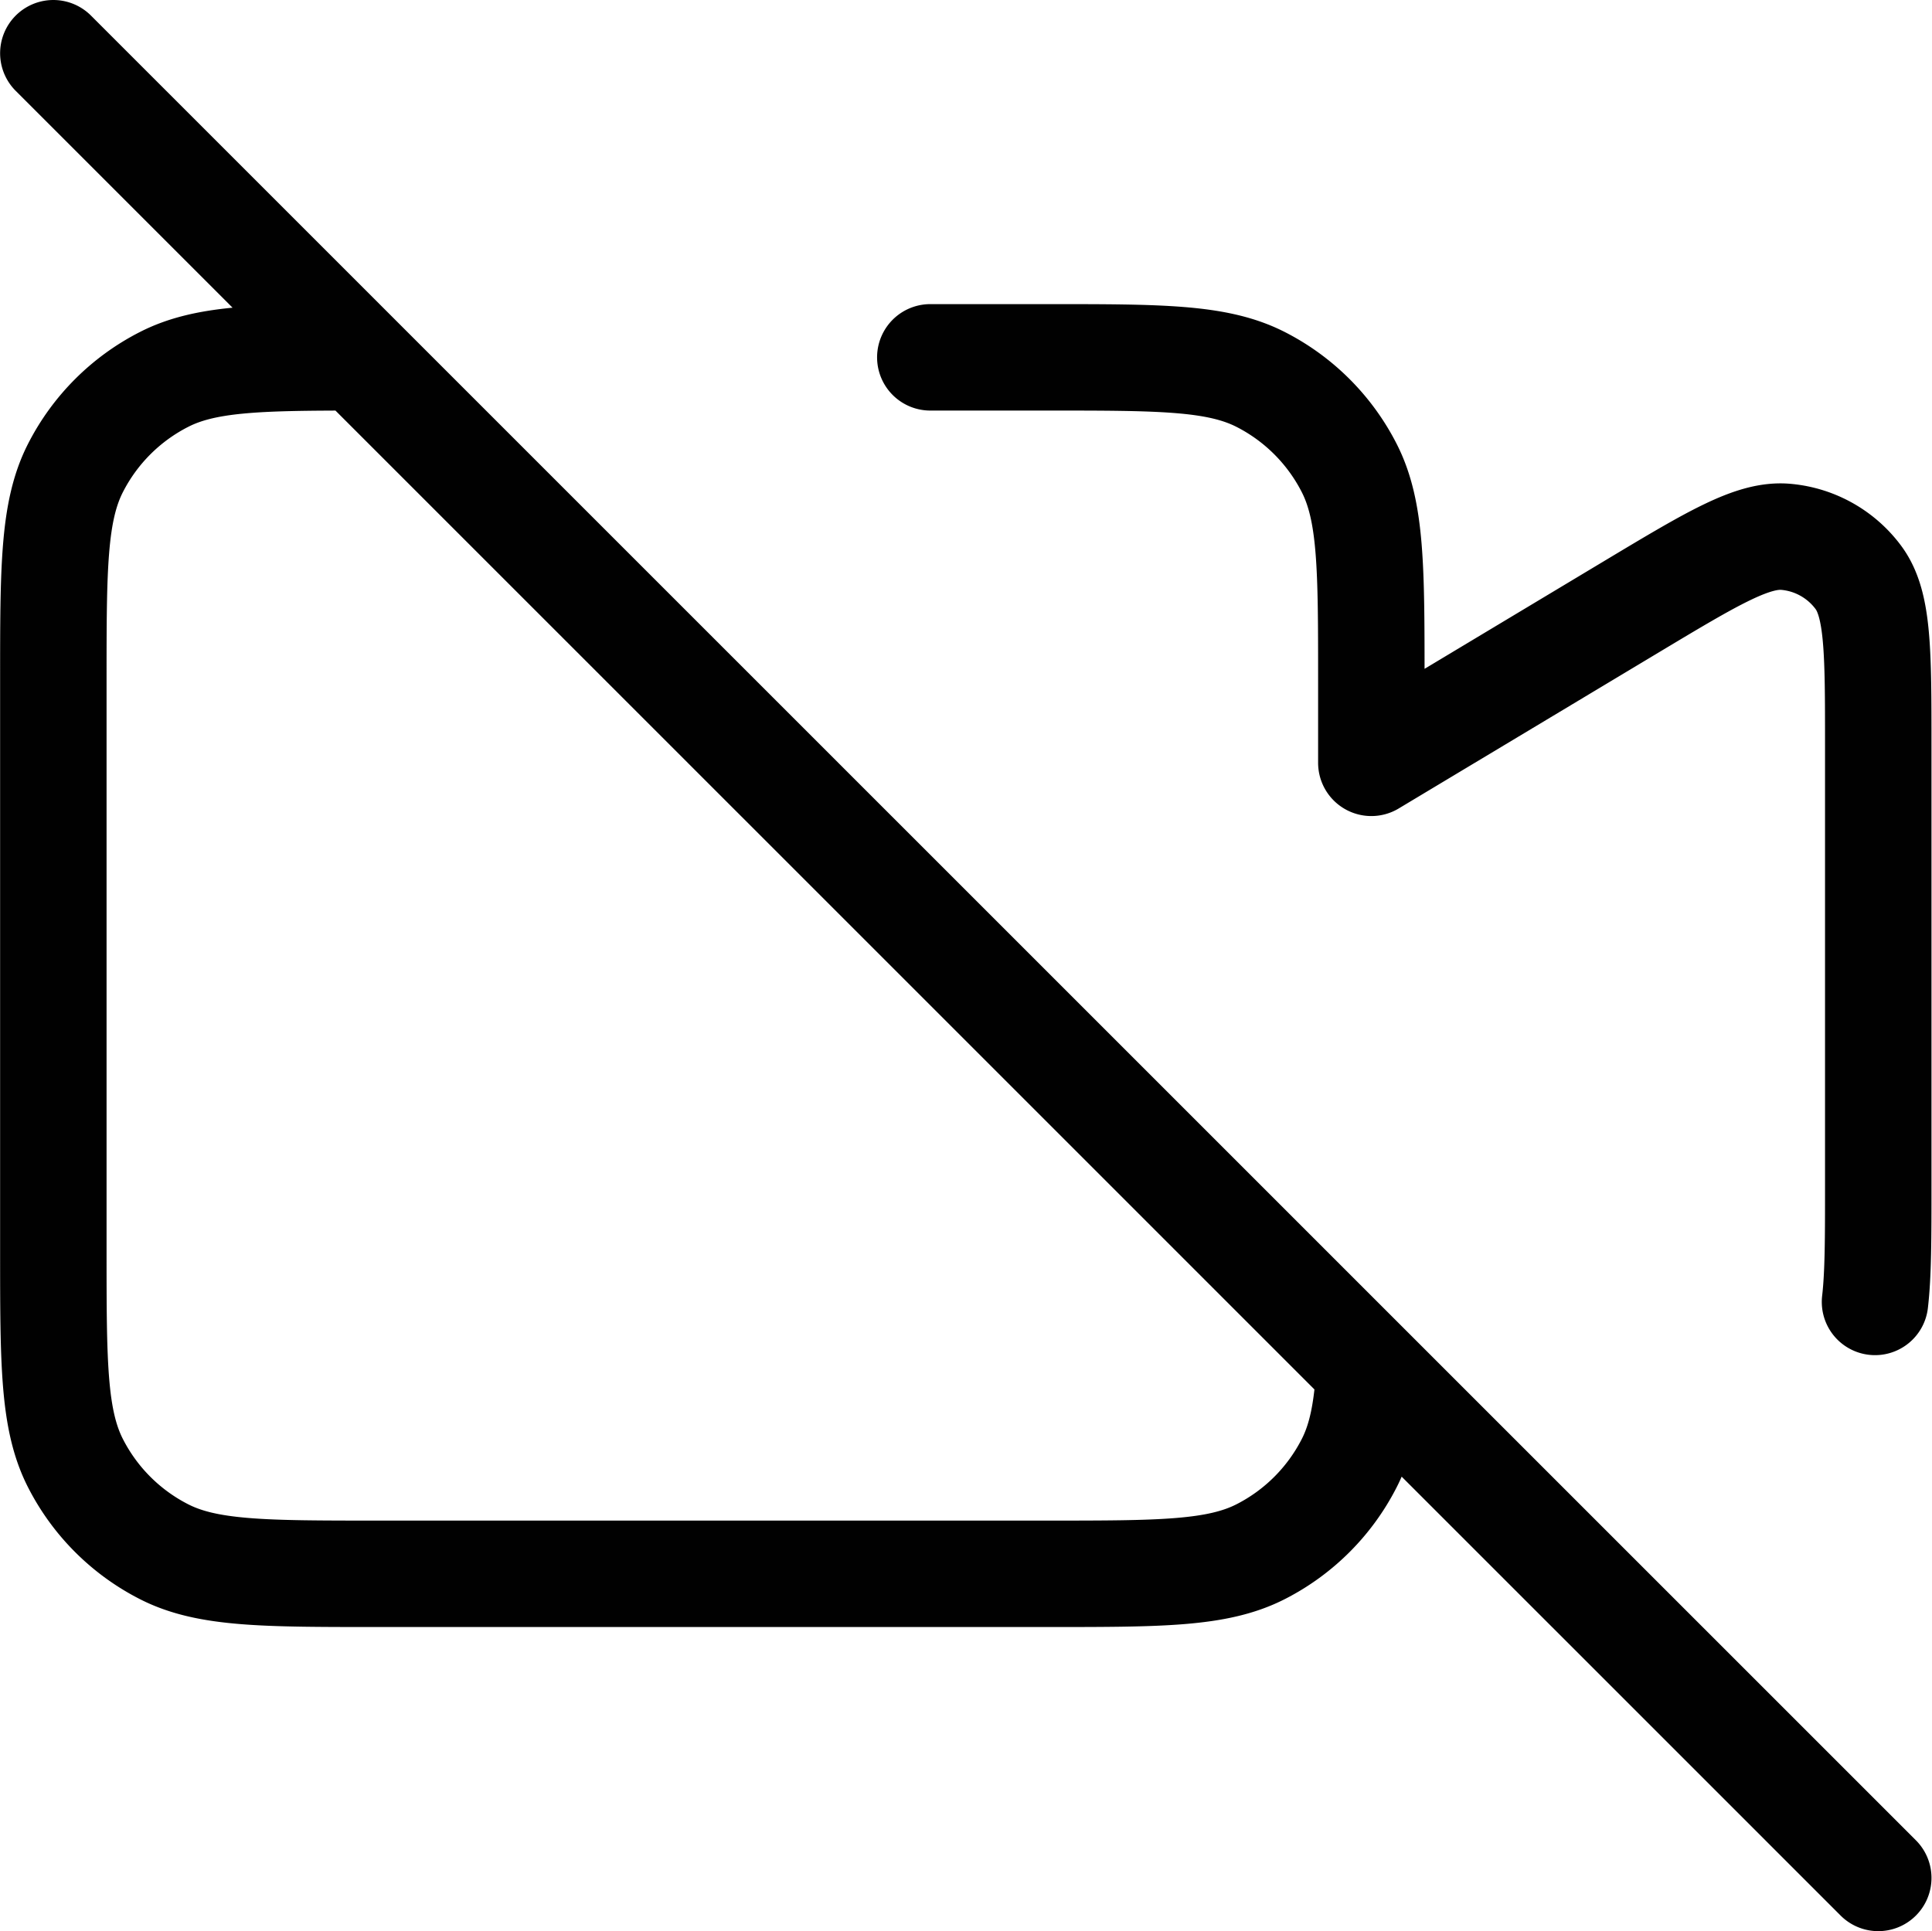 <svg xmlns="http://www.w3.org/2000/svg" width="635.206" height="635" fill="none" viewBox="0 0 19.056 19.05"><path stroke="#010101" stroke-linecap="round" stroke-linejoin="round" stroke-width="2" d="M9.176 3.525h1.15c1.12 0 1.68 0 2.108.218a2 2 0 0 1 .874.874c.218.428.218.988.218 2.108v.8l2.576-1.546c.794-.476 1.19-.714 1.516-.683a1 1 0 0 1 .714.403c.194.264.194.727.194 1.652v4.348c0 .505 0 .872-.032 1.144M.526.525l3 3m15 15-5.018-5.018M3.526 3.525c-.989 0-1.507.013-1.908.218a2 2 0 0 0-.874.874c-.218.428-.218.988-.218 2.108v5.6c0 1.12 0 1.68.218 2.108a2 2 0 0 0 .874.874c.427.218.988.218 2.108.218h6.6c1.12 0 1.68 0 2.108-.218a2 2 0 0 0 .874-.874c.123-.241.176-.524.2-.926M3.526 3.525l9.982 9.982" style="fill:none;stroke-width:1.05;stroke-dasharray:none"/></svg>